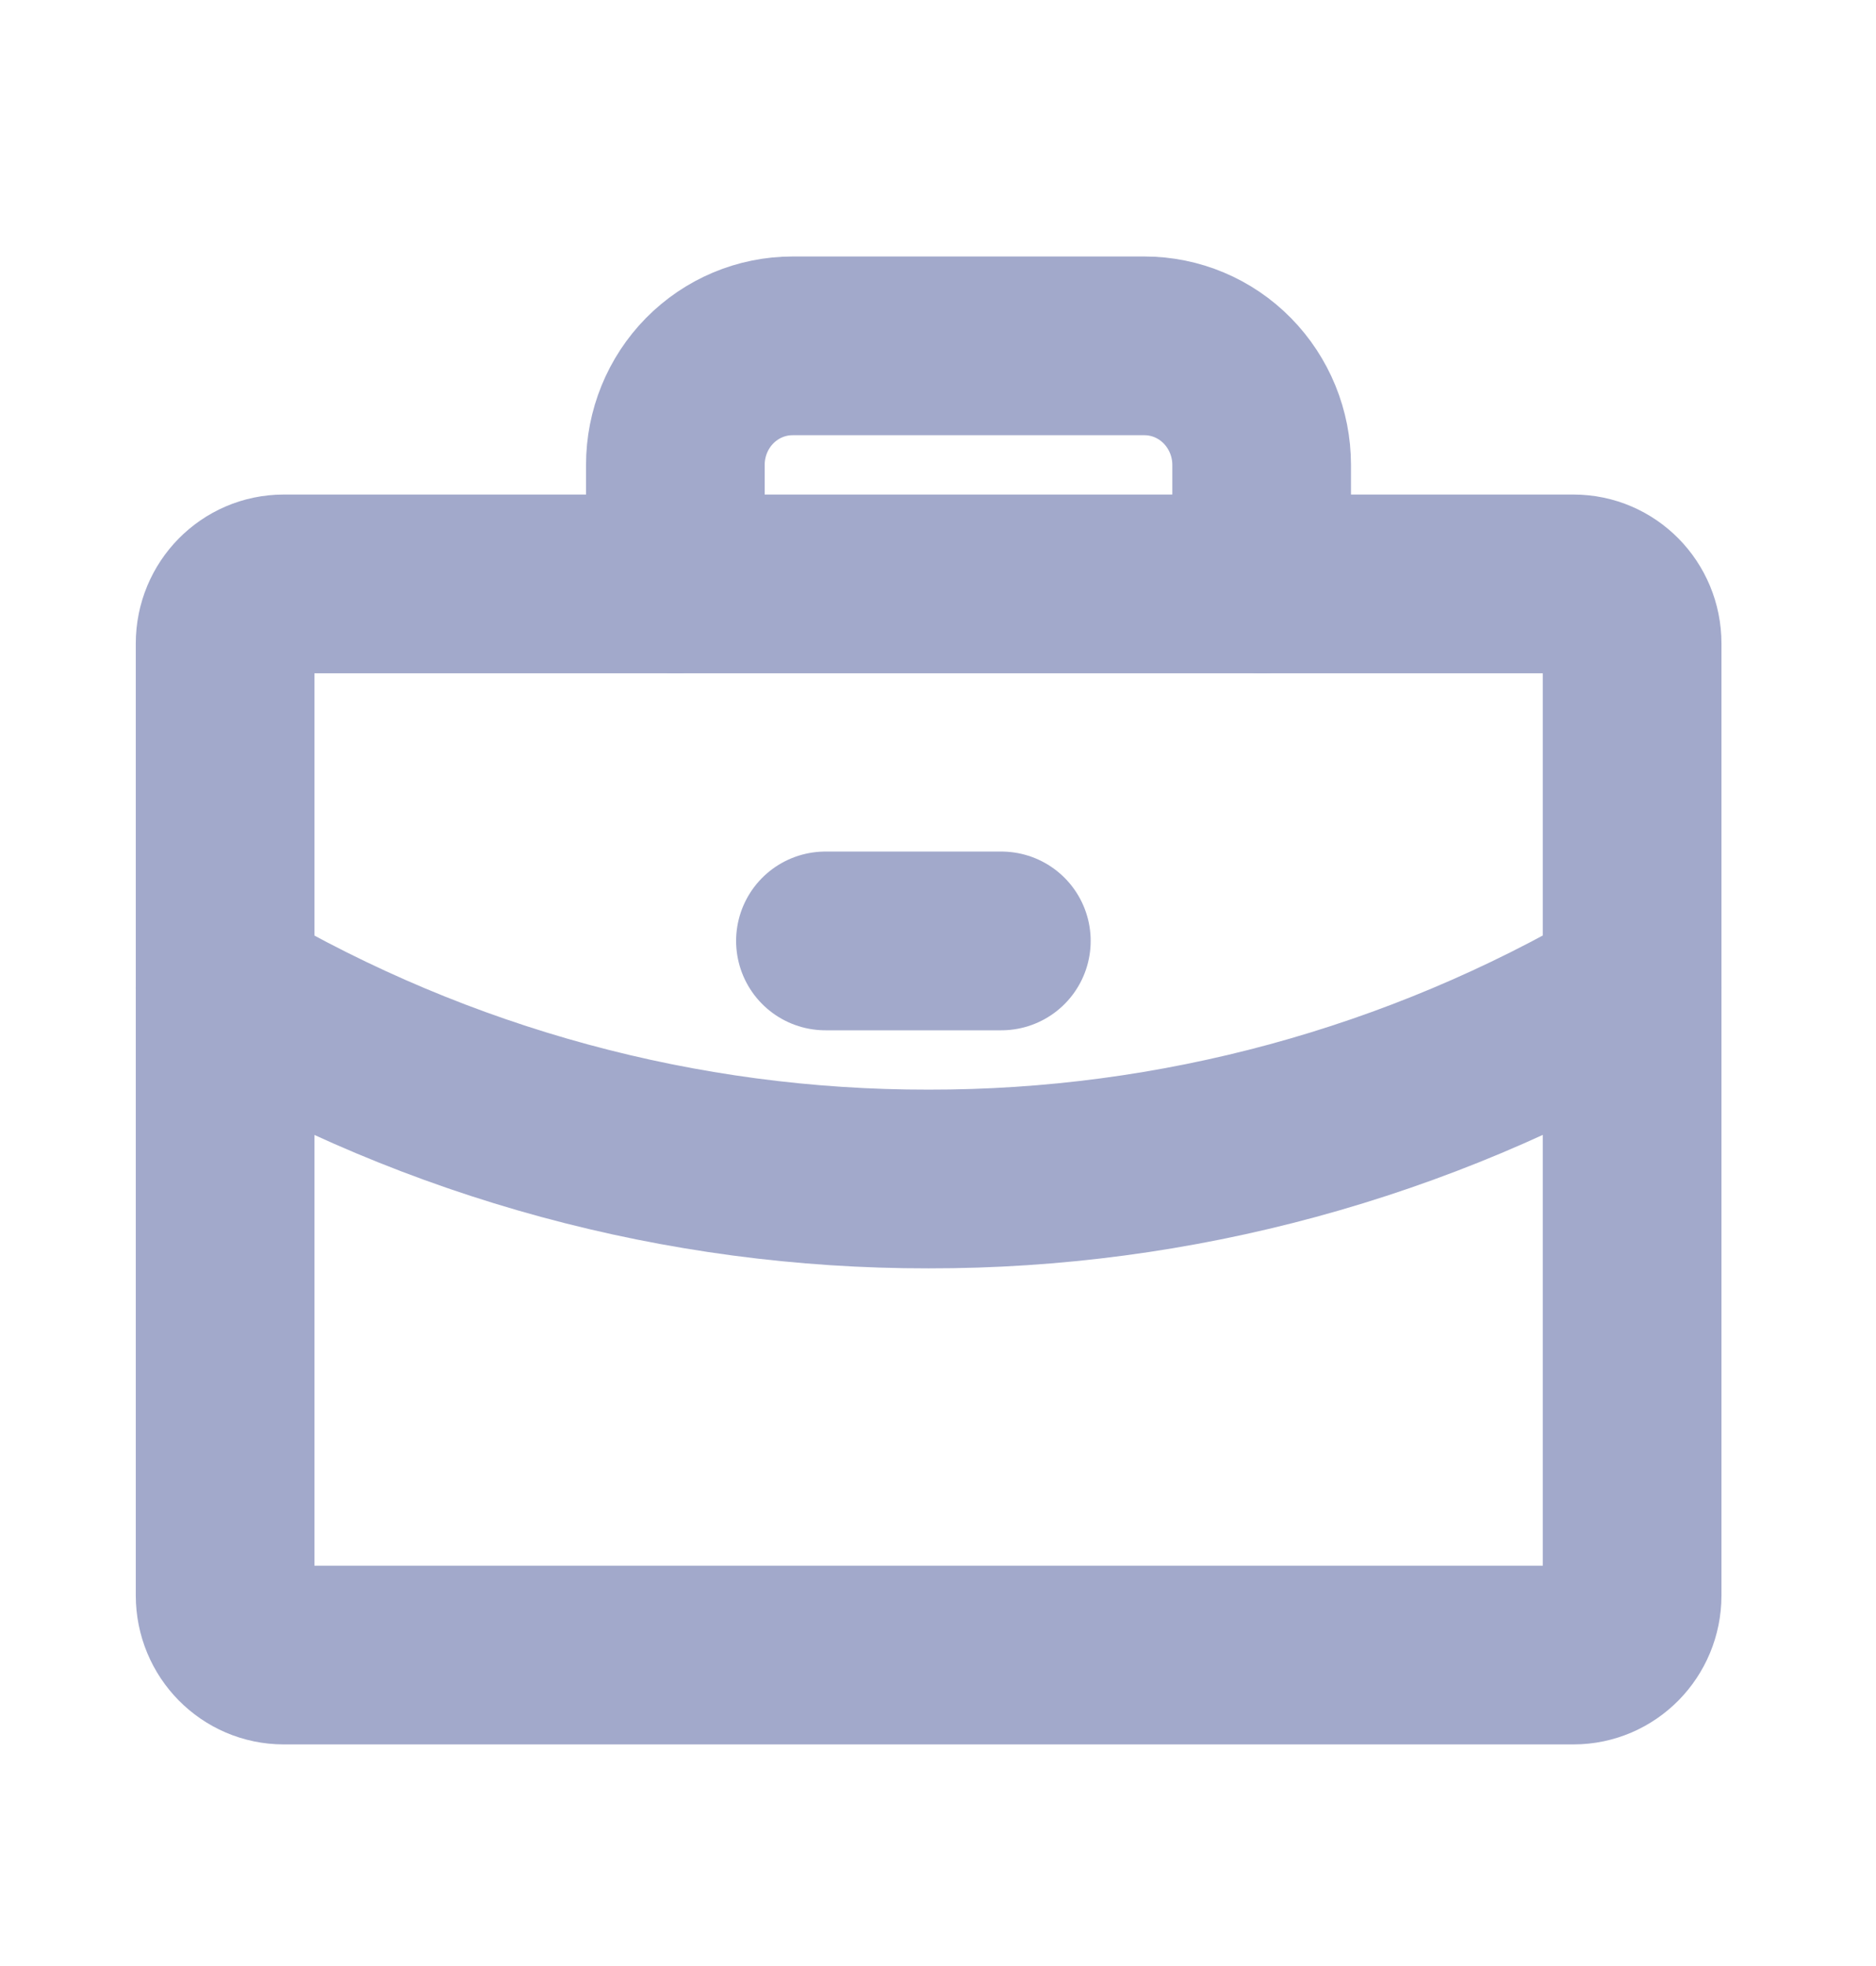 <svg width="21" height="22" viewBox="0 0 21 22" fill="none" xmlns="http://www.w3.org/2000/svg">
<path d="M9.24 10.529H11.209" stroke="#A2A9CB" stroke-width="2" stroke-linecap="round" stroke-linejoin="round"/>
<path d="M18.27 11.054C15.876 12.459 13.159 13.197 10.394 13.193C7.629 13.197 4.913 12.459 2.52 11.055" stroke="#A2A9CB" stroke-width="2" stroke-linecap="round" stroke-linejoin="round"/>
<path d="M14.123 6.534V5.202C14.123 4.849 13.984 4.51 13.738 4.26C13.492 4.01 13.158 3.87 12.81 3.87H8.873C8.524 3.87 8.191 4.01 7.944 4.26C7.698 4.51 7.56 4.849 7.56 5.202V6.534" stroke="#A2A9CB" stroke-width="2" stroke-linecap="round" stroke-linejoin="round"/>
<path d="M17.614 6.534H3.176C2.814 6.534 2.52 6.832 2.52 7.2V17.854C2.52 18.222 2.814 18.52 3.176 18.52H17.614C17.976 18.52 18.27 18.222 18.27 17.854V7.2C18.27 6.832 17.976 6.534 17.614 6.534Z" stroke="#A2A9CB" stroke-width="2" stroke-linecap="round" stroke-linejoin="round"/>
</svg>

